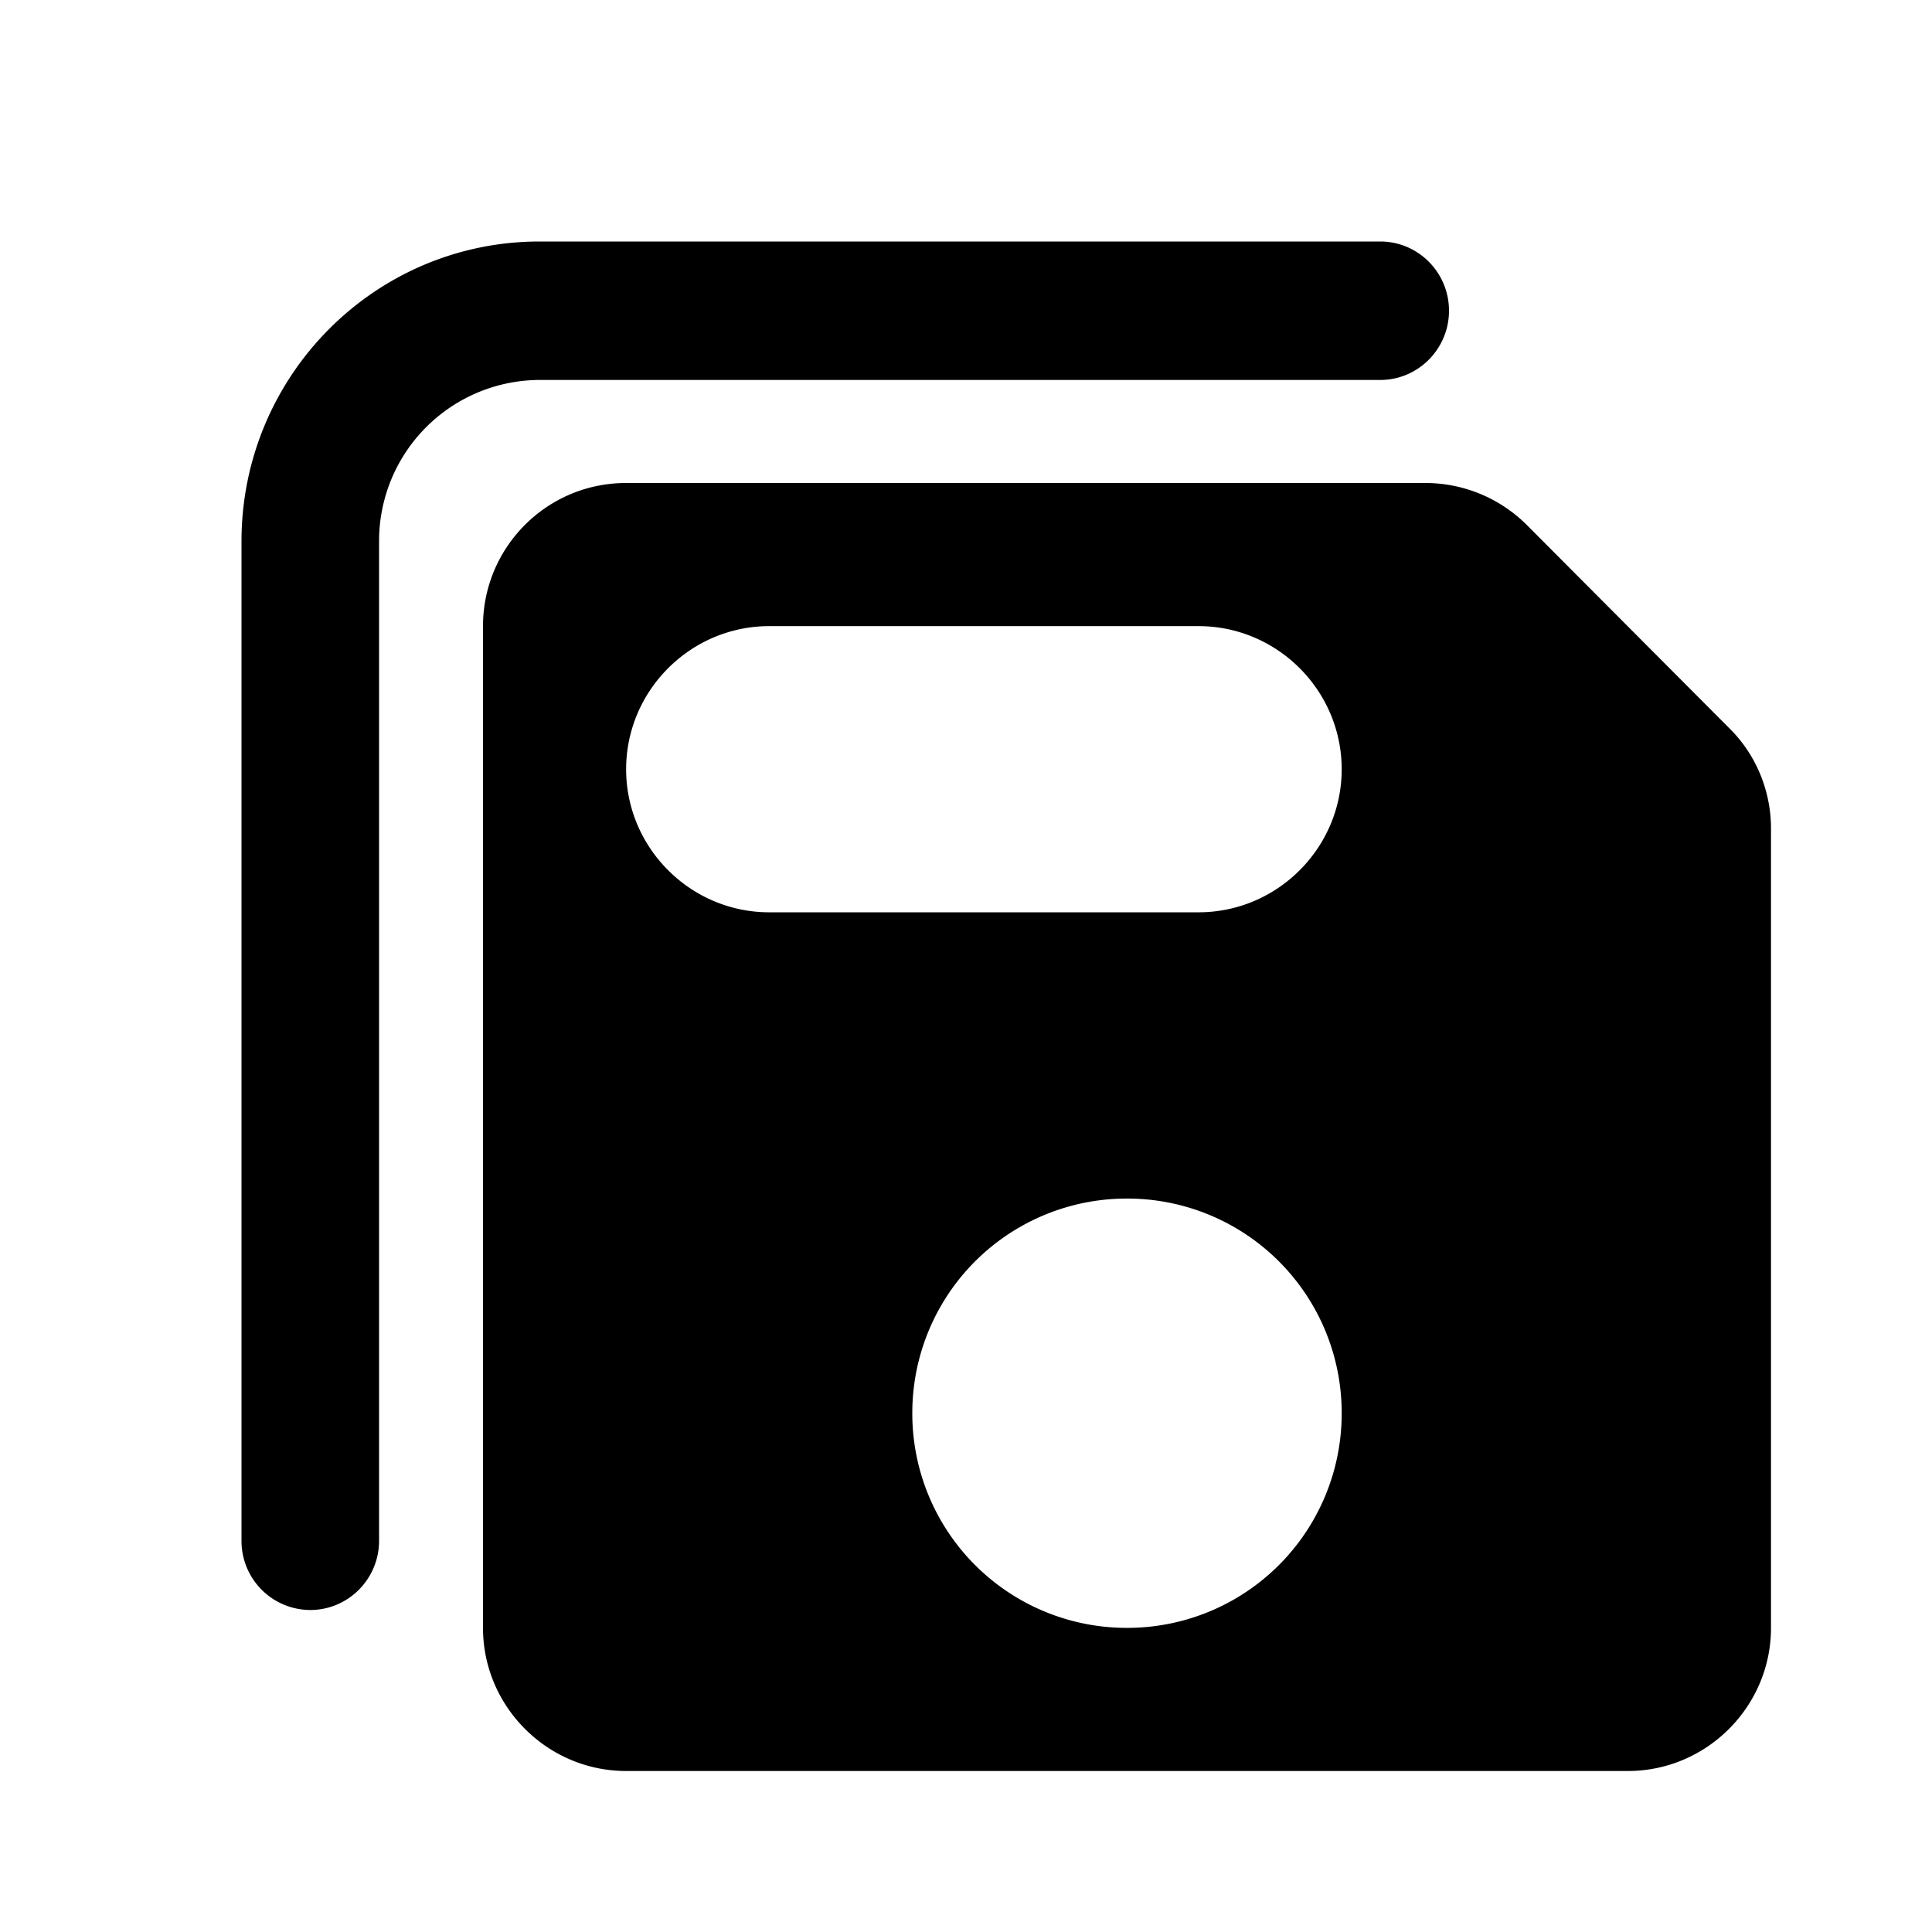 <svg xmlns="http://www.w3.org/2000/svg" width="24" height="24"><path d="M18.969 6.524A1.783 1.783 0 0 0 17.707 6h-9.93C6.792 6 6 6.8 6 7.778v12.444C6 21.2 6.8 22 7.778 22h12.444C21.2 22 22 21.2 22 20.222v-9.929c0-.47-.187-.924-.524-1.253l-2.507-2.516ZM14 20.222a2.663 2.663 0 0 1-2.667-2.666A2.663 2.663 0 0 1 14 14.889a2.663 2.663 0 0 1 2.667 2.667A2.663 2.663 0 0 1 14 20.222Zm.889-8.889H9.556c-.978 0-1.778-.8-1.778-1.777 0-.978.8-1.778 1.778-1.778h5.333c.978 0 1.778.8 1.778 1.778 0 .977-.8 1.777-1.778 1.777Z"/><path fill-rule="evenodd" d="M3 6.725C3 4.668 4.658 3 6.703 3h10.443c.471 0 .854.385.854.86 0 .474-.383.86-.854.86H6.703a2 2 0 0 0-1.994 2.005V19.14c0 .475-.383.86-.855.86A.857.857 0 0 1 3 19.14V6.725Z" clip-rule="evenodd"/></svg>